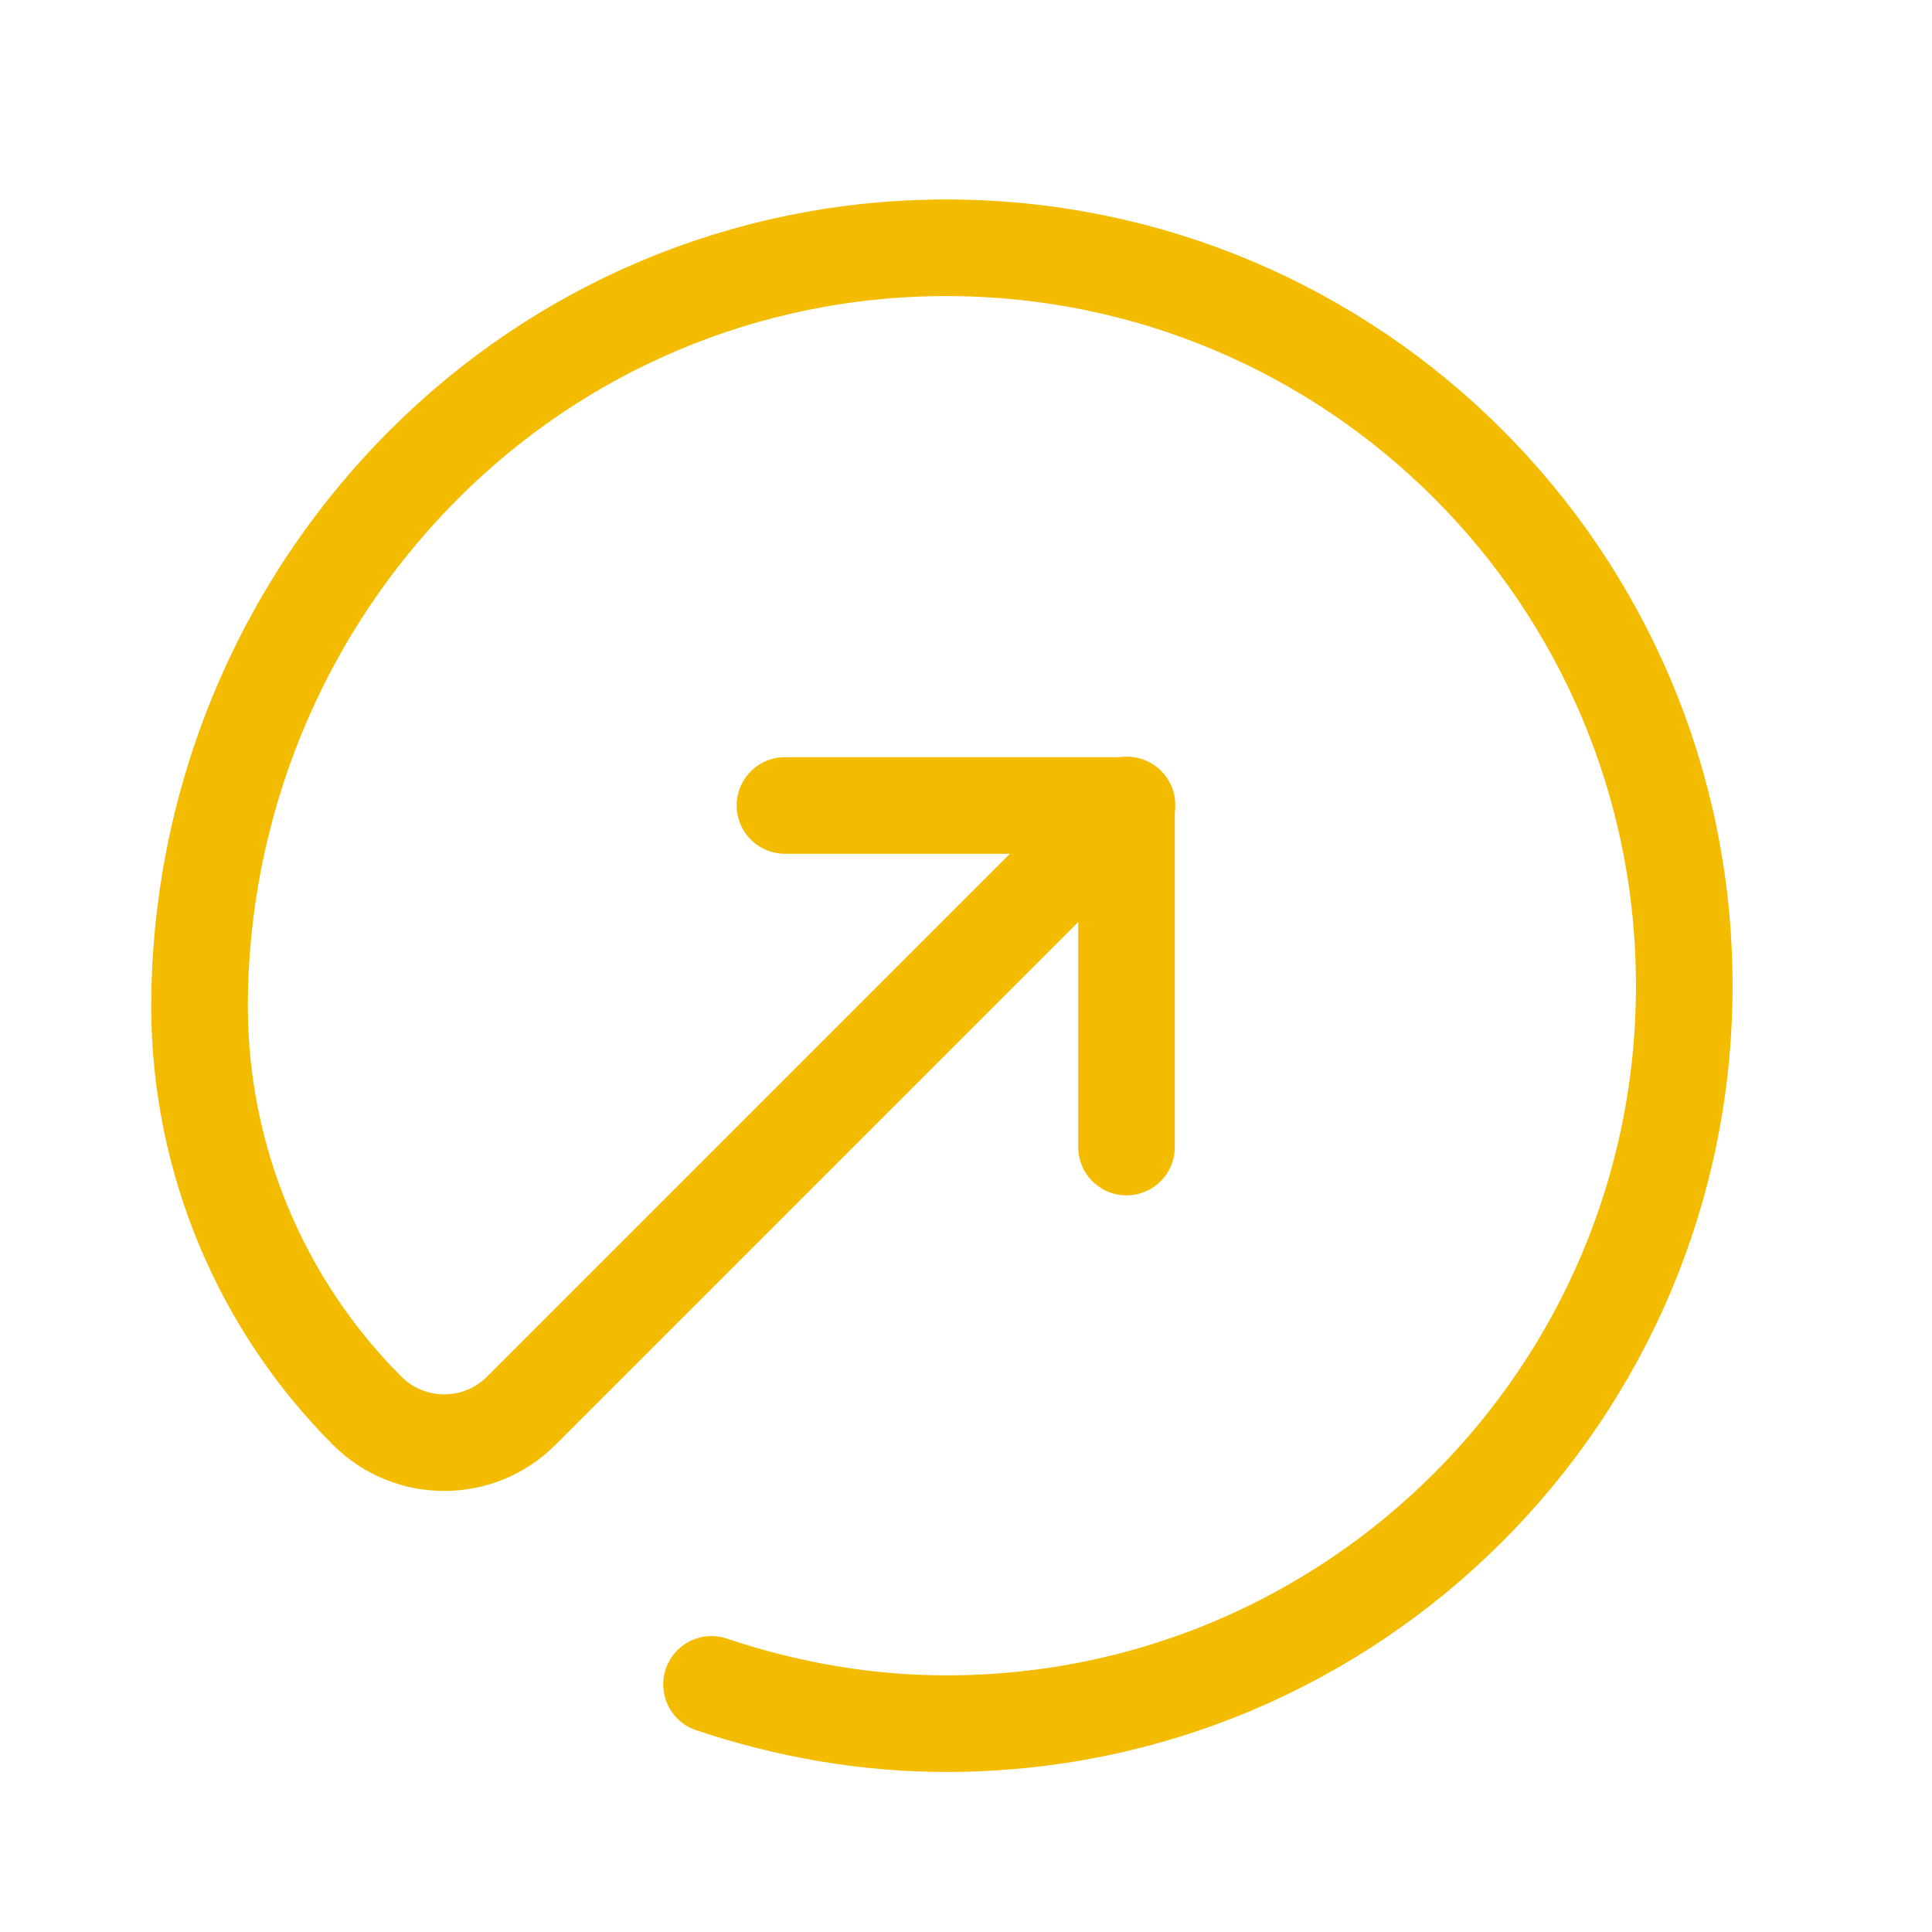 <svg width="80" height="80" viewBox="0 0 80 80" fill="none"
    xmlns="http://www.w3.org/2000/svg">
    <path d="M32.503 33.353H46.646V47.497" stroke="#F4BC00" stroke-width="4" stroke-linecap="round" stroke-linejoin="round"/>
    <path d="M46.665 33.333L21.582 58.417C19.822 60.177 16.965 60.177 15.205 58.417V58.417C10.772 53.983 8.275 47.97 8.262 41.7V41.7C8.262 37.6 9.055 33.5 10.632 29.643C12.185 25.847 14.495 22.29 17.578 19.21C23.108 13.68 30.748 10.26 39.185 10.26C47.622 10.26 55.262 13.68 60.792 19.21C66.322 24.74 69.742 32.377 69.742 40.817C69.742 49.253 66.322 56.893 60.792 62.423C55.262 67.953 47.625 71.373 39.185 71.373C35.895 71.373 32.612 70.807 29.462 69.747" stroke="#F4BC00" stroke-width="4" stroke-linecap="round" stroke-linejoin="round"/>
</svg>
